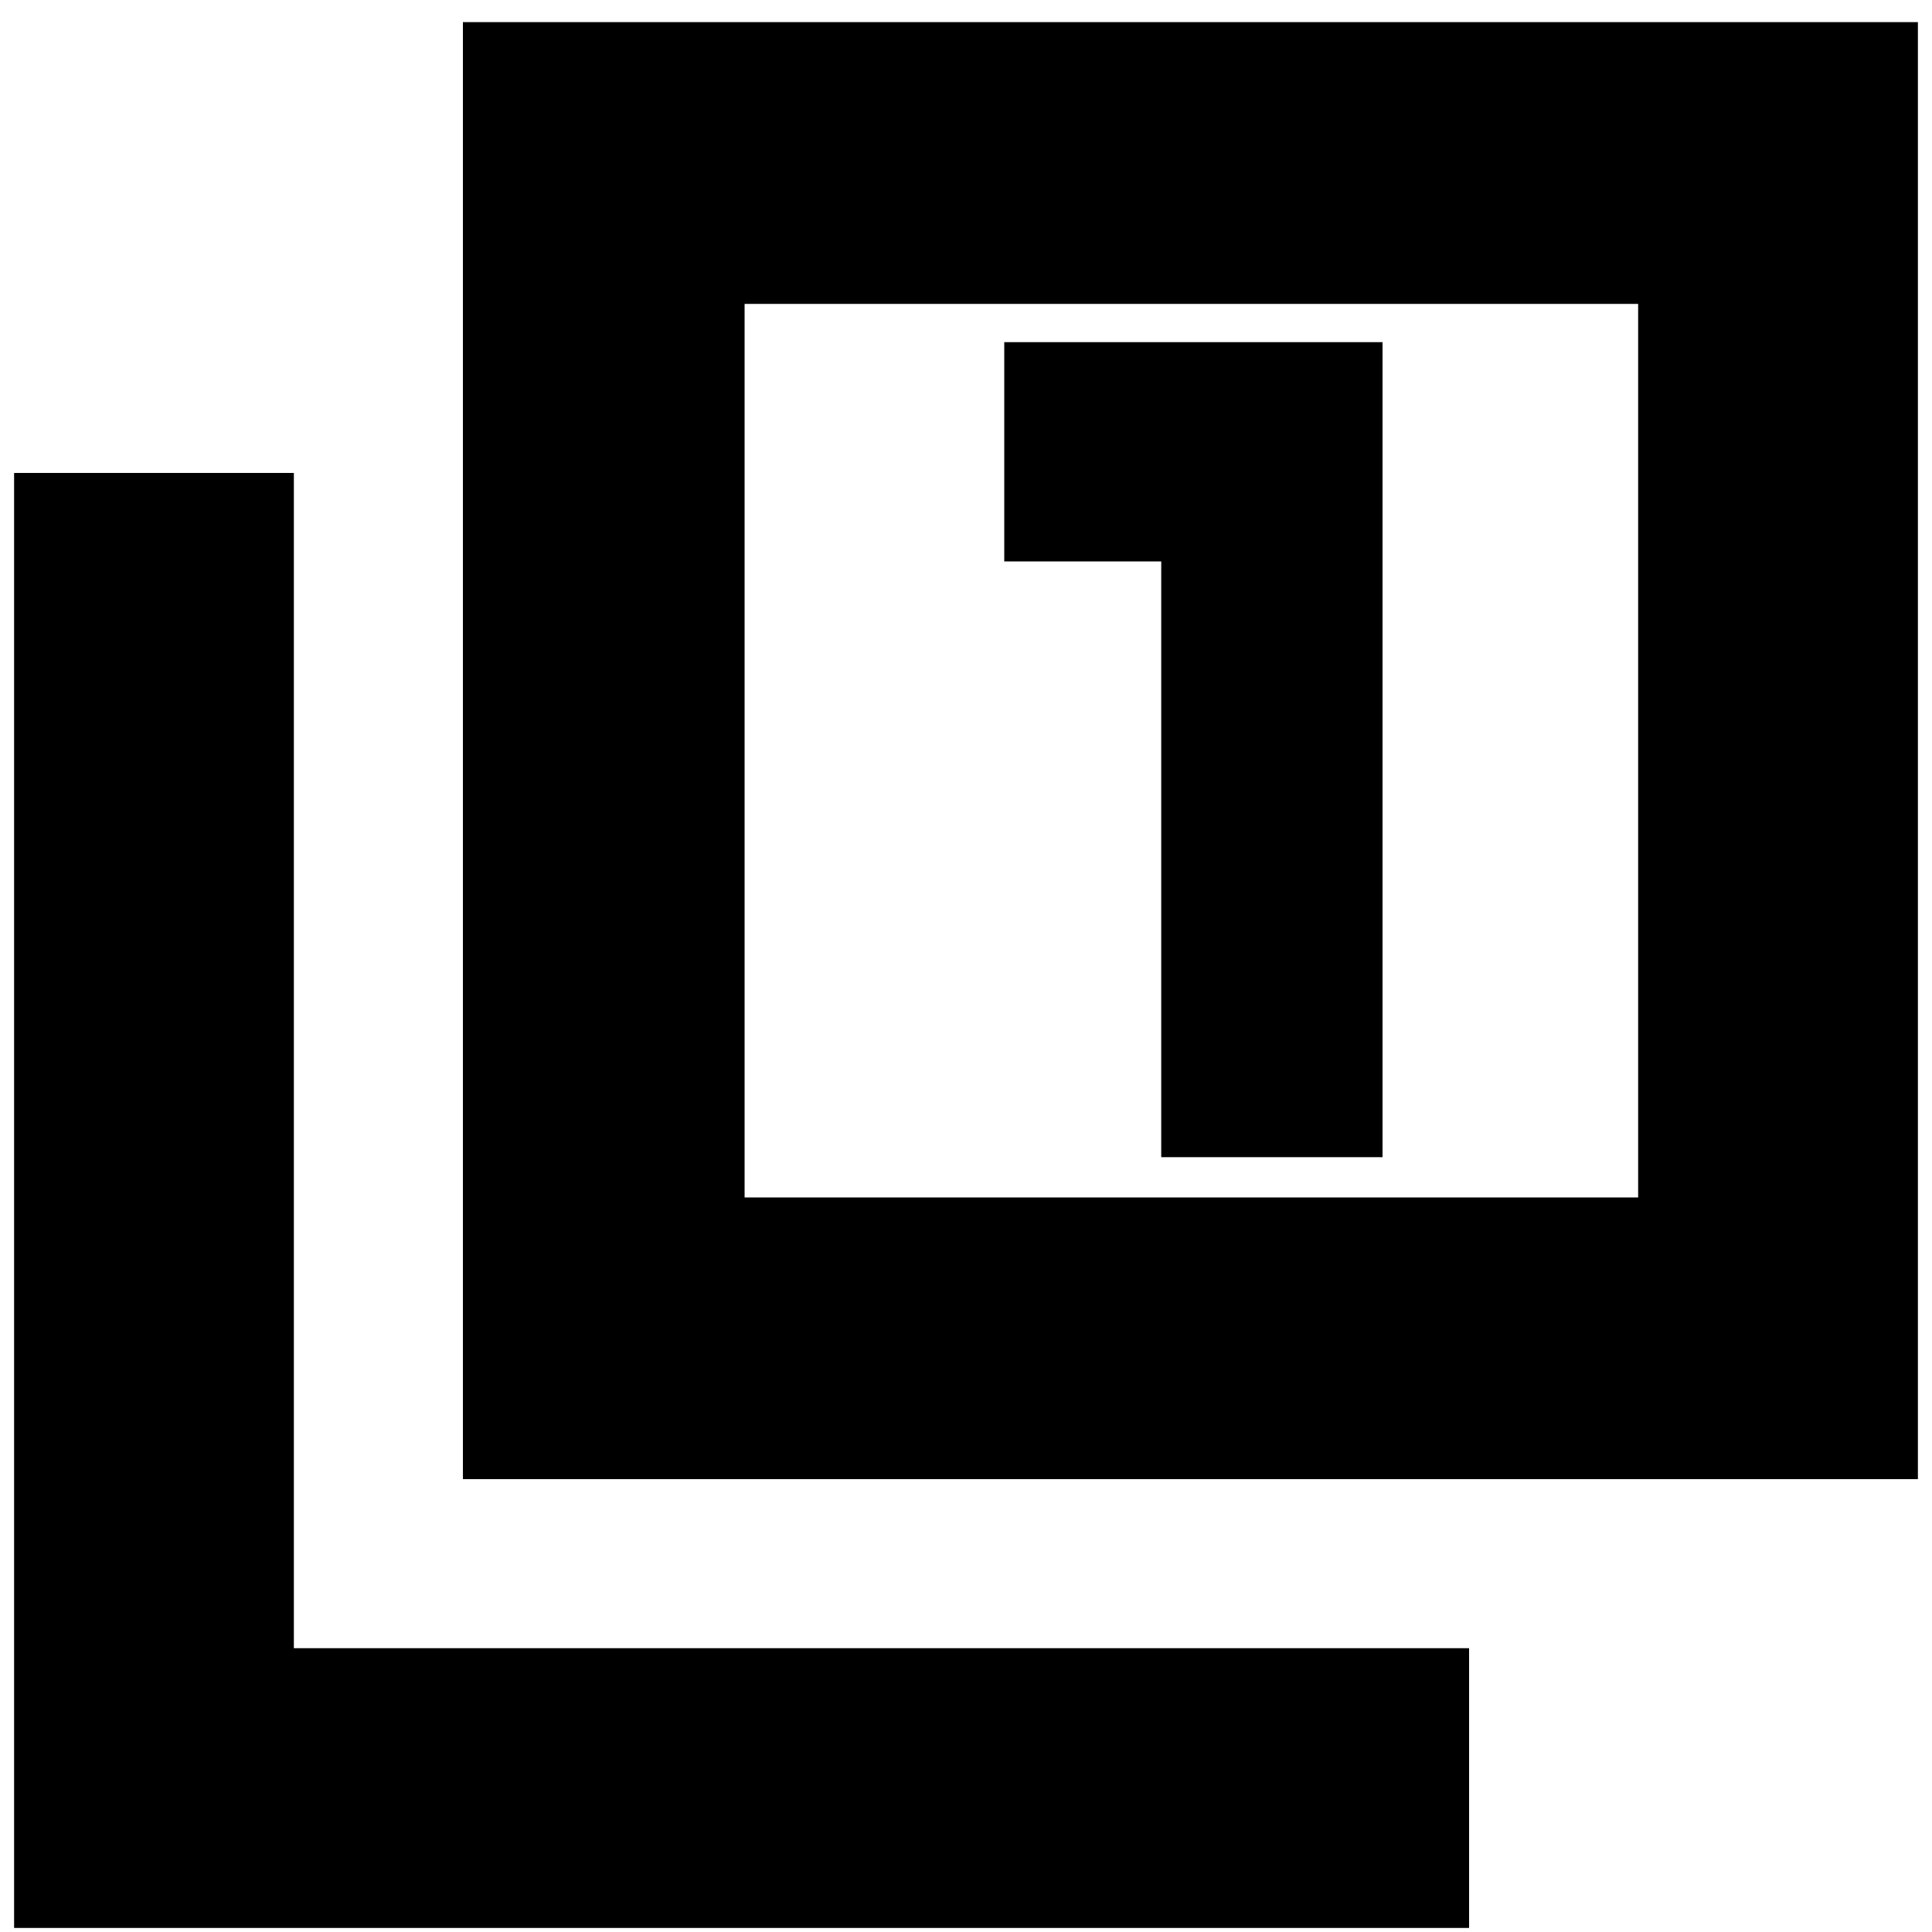 <svg xmlns="http://www.w3.org/2000/svg" height="20" width="20"><path d="M12.021 11.979H14.312V3.542H10.396V5.812H12.021ZM4.792 15.312V0.229H19.854V15.312ZM7.708 12.396H16.958V3.146H7.708ZM0.146 19.958V4.896H3.042V17.062H15.208V19.958ZM7.708 12.396V3.146V12.396Z"/></svg>